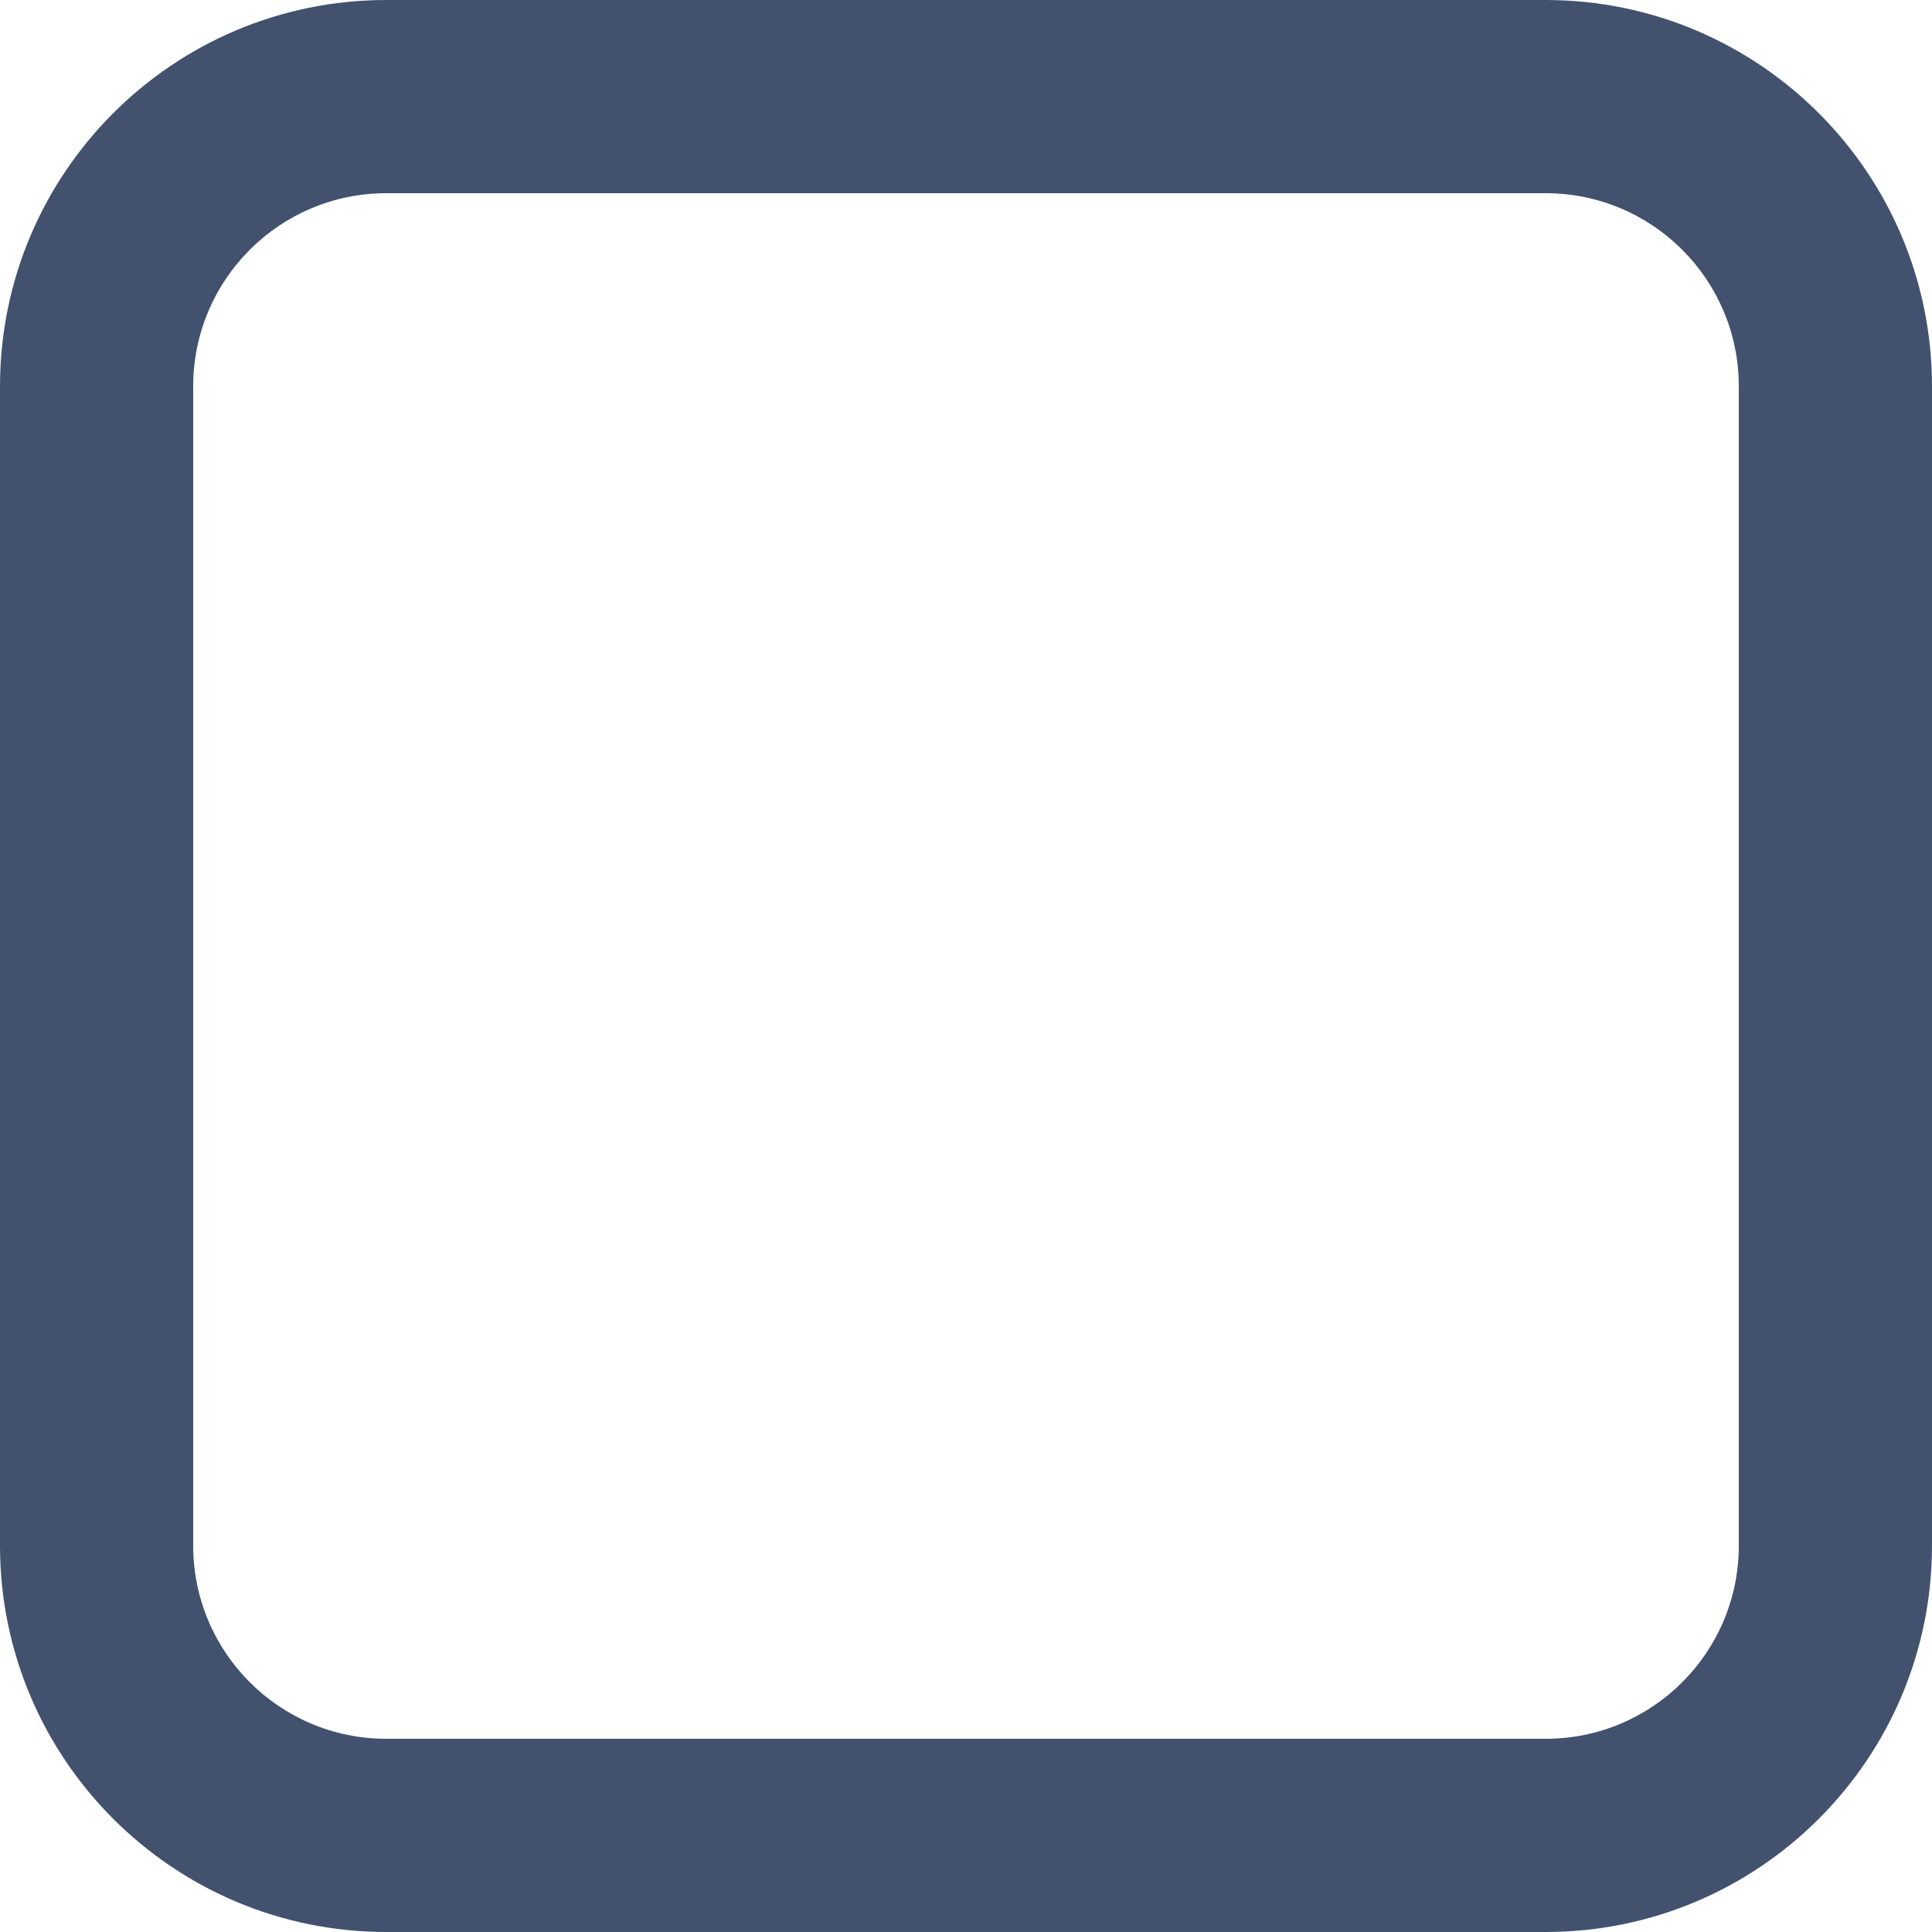 <svg width="16" height="16" viewBox="0 0 16 16" fill="none" xmlns="http://www.w3.org/2000/svg">
<path fill-rule="evenodd" clip-rule="evenodd" d="M3.2 0H12.8C14.567 0 16 1.433 16 3.2V12.8C16 14.567 14.567 16 12.8 16H3.2C1.433 16 0 14.567 0 12.8V3.2C0 1.433 1.433 0 3.2 0ZM14.4 3.2C14.4 2.316 13.684 1.6 12.8 1.6H3.2C2.316 1.6 1.6 2.316 1.6 3.2V12.8C1.6 13.684 2.316 14.4 3.2 14.4H12.8C13.684 14.4 14.4 13.684 14.4 12.8V3.2Z" fill="#42526E"/>
</svg>
